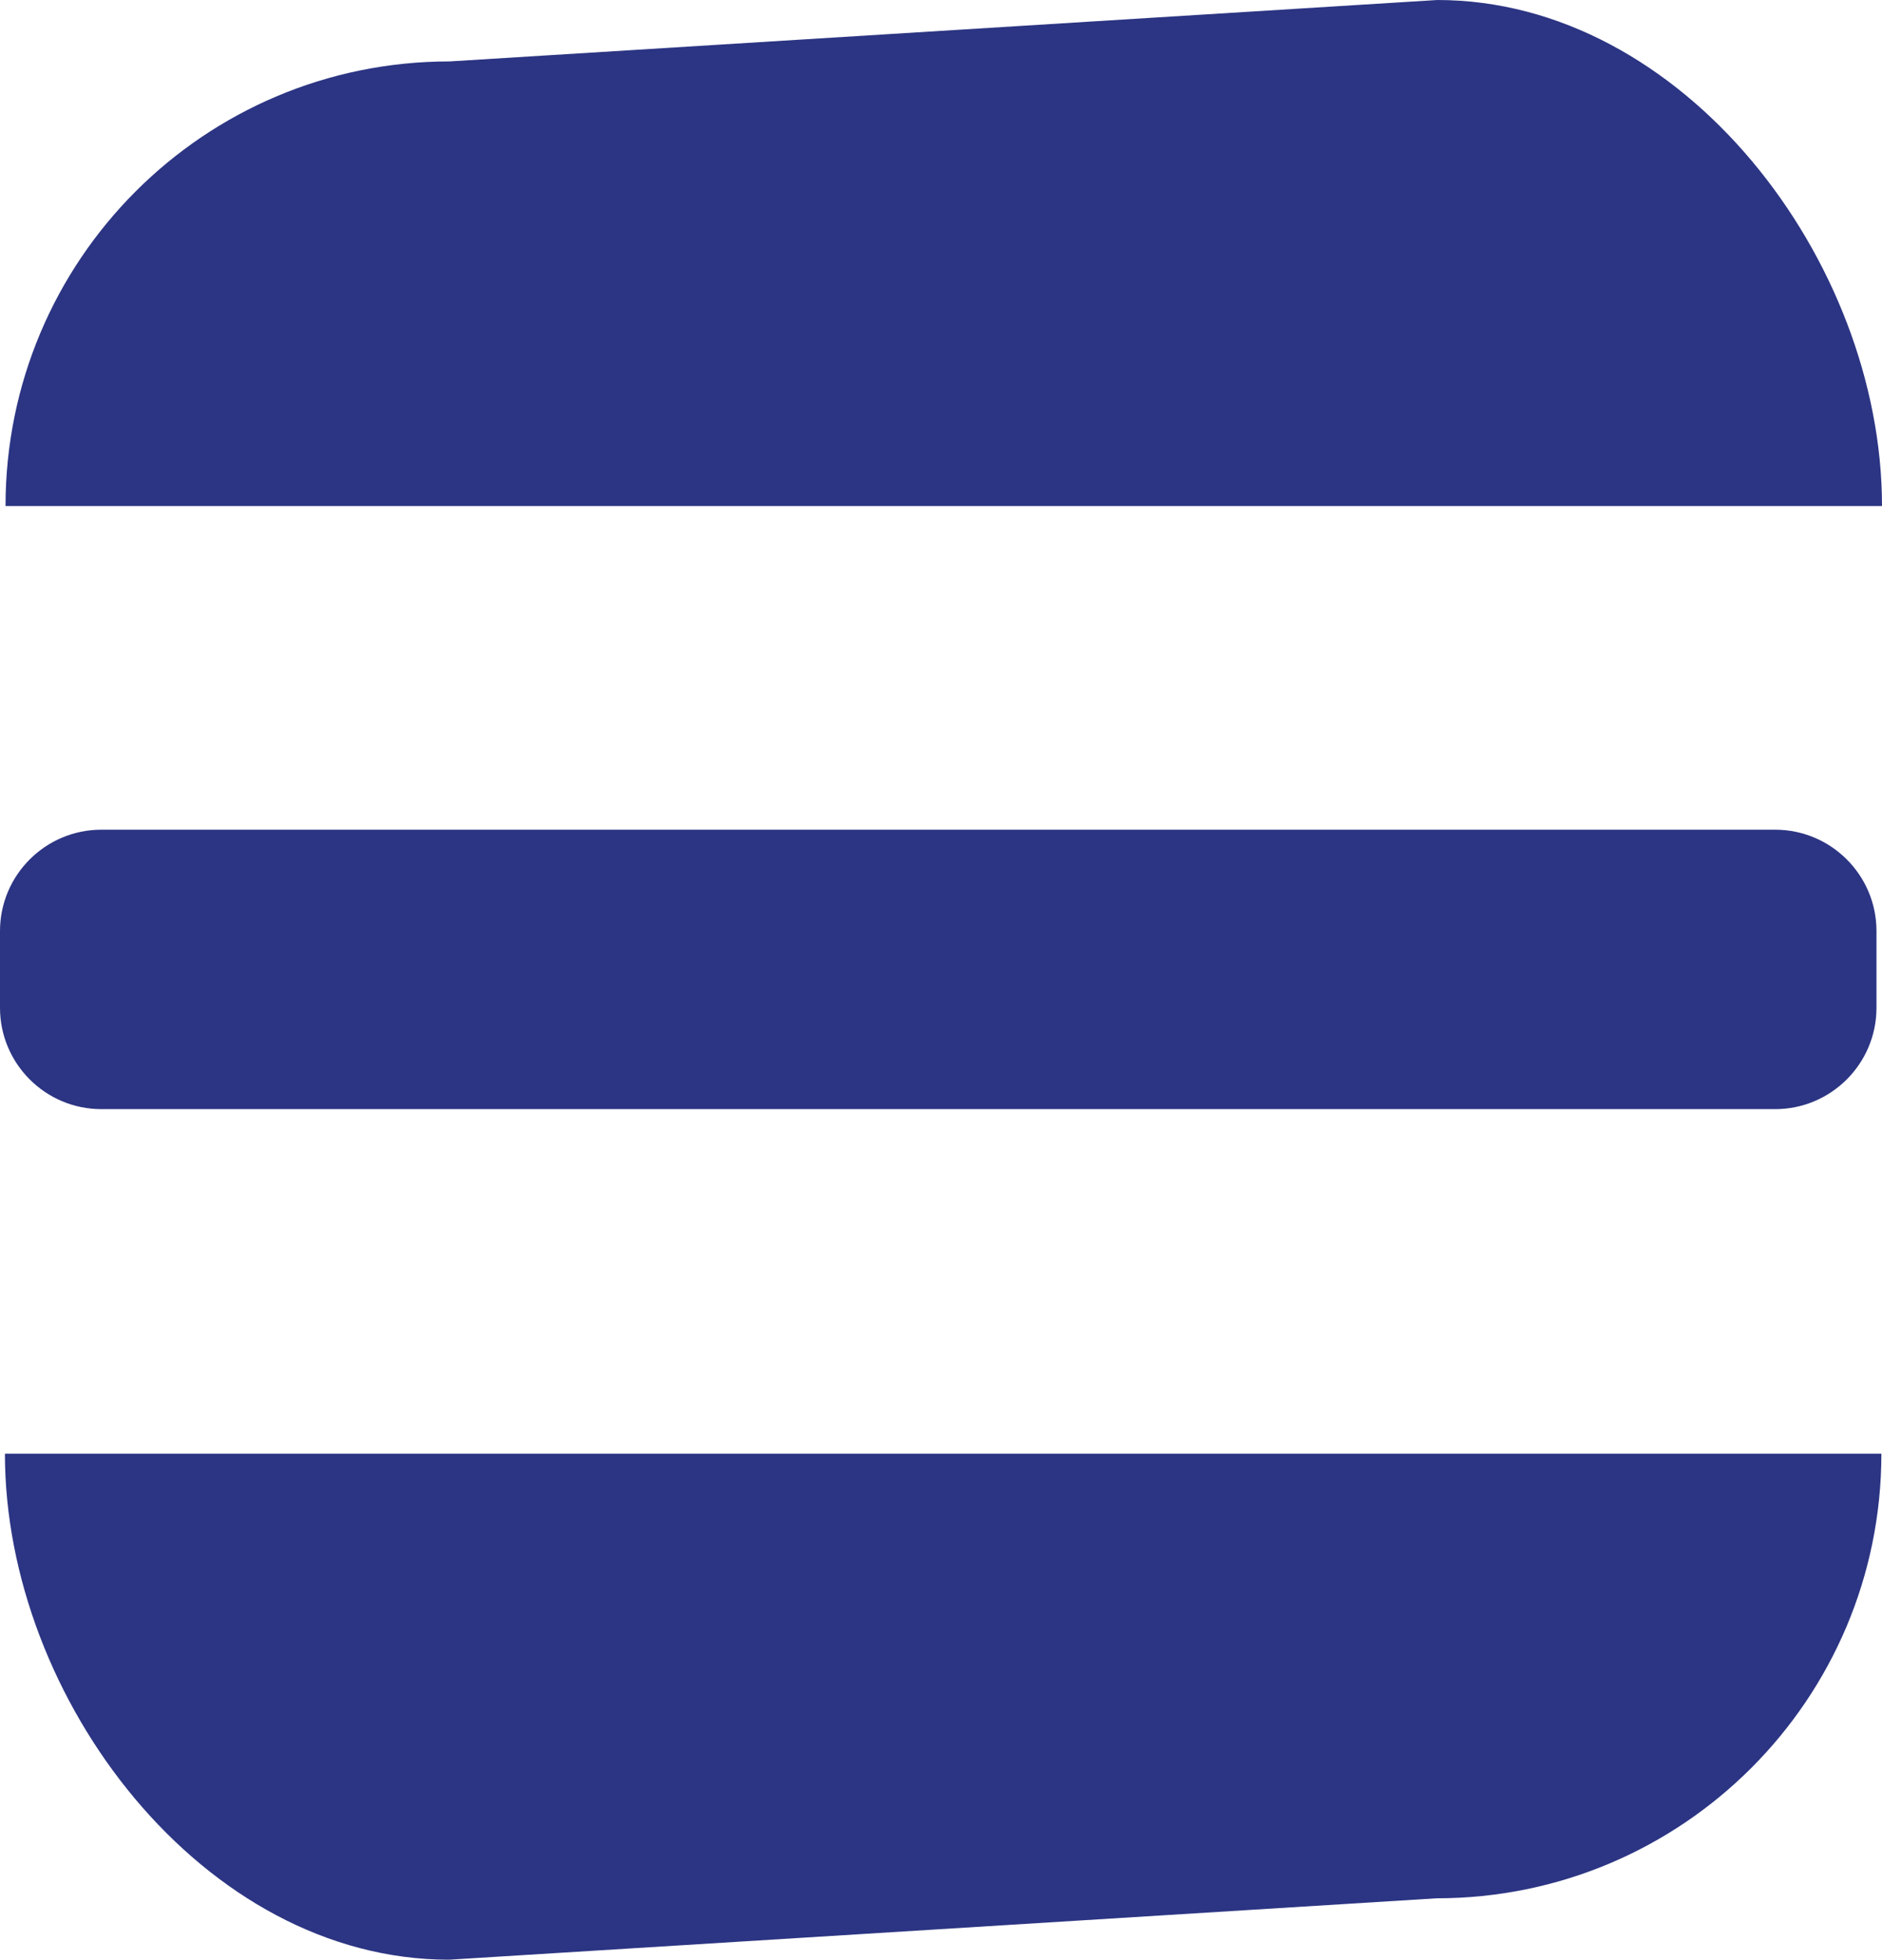 <?xml version="1.0" encoding="UTF-8"?>
<svg id="Layer_2" data-name="Layer 2" xmlns="http://www.w3.org/2000/svg" viewBox="0 0 30.64 31.91">
  <defs>
    <style>
      .cls-1 {
        fill: #2c3583;
      }
    </style>
  </defs>
  <g id="Layer_1-2" data-name="Layer 1">
    <path class="cls-1" d="m.09,8.24H.09C.09,4.24,3.32,1,7.32,1L23.4,0c4,0,7.24,4.24,7.24,8.24h0s-30.55,0-30.55,0Z"/>
    <path class="cls-1" d="m30.63,23.67h0c0,4-3.24,7.24-7.24,7.24l-16.08,1C3.32,31.91.08,27.67.08,23.67H.08s30.55,0,30.55,0Z"/>
    <path class="cls-1" d="m0,16.41v-1.25c0-.91.74-1.65,1.65-1.65h27.25c.91,0,1.65.74,1.65,1.65v1.25c0,.91-.74,1.65-1.65,1.65H1.65c-.91,0-1.65-.74-1.65-1.65Z"/>
  </g>
</svg>